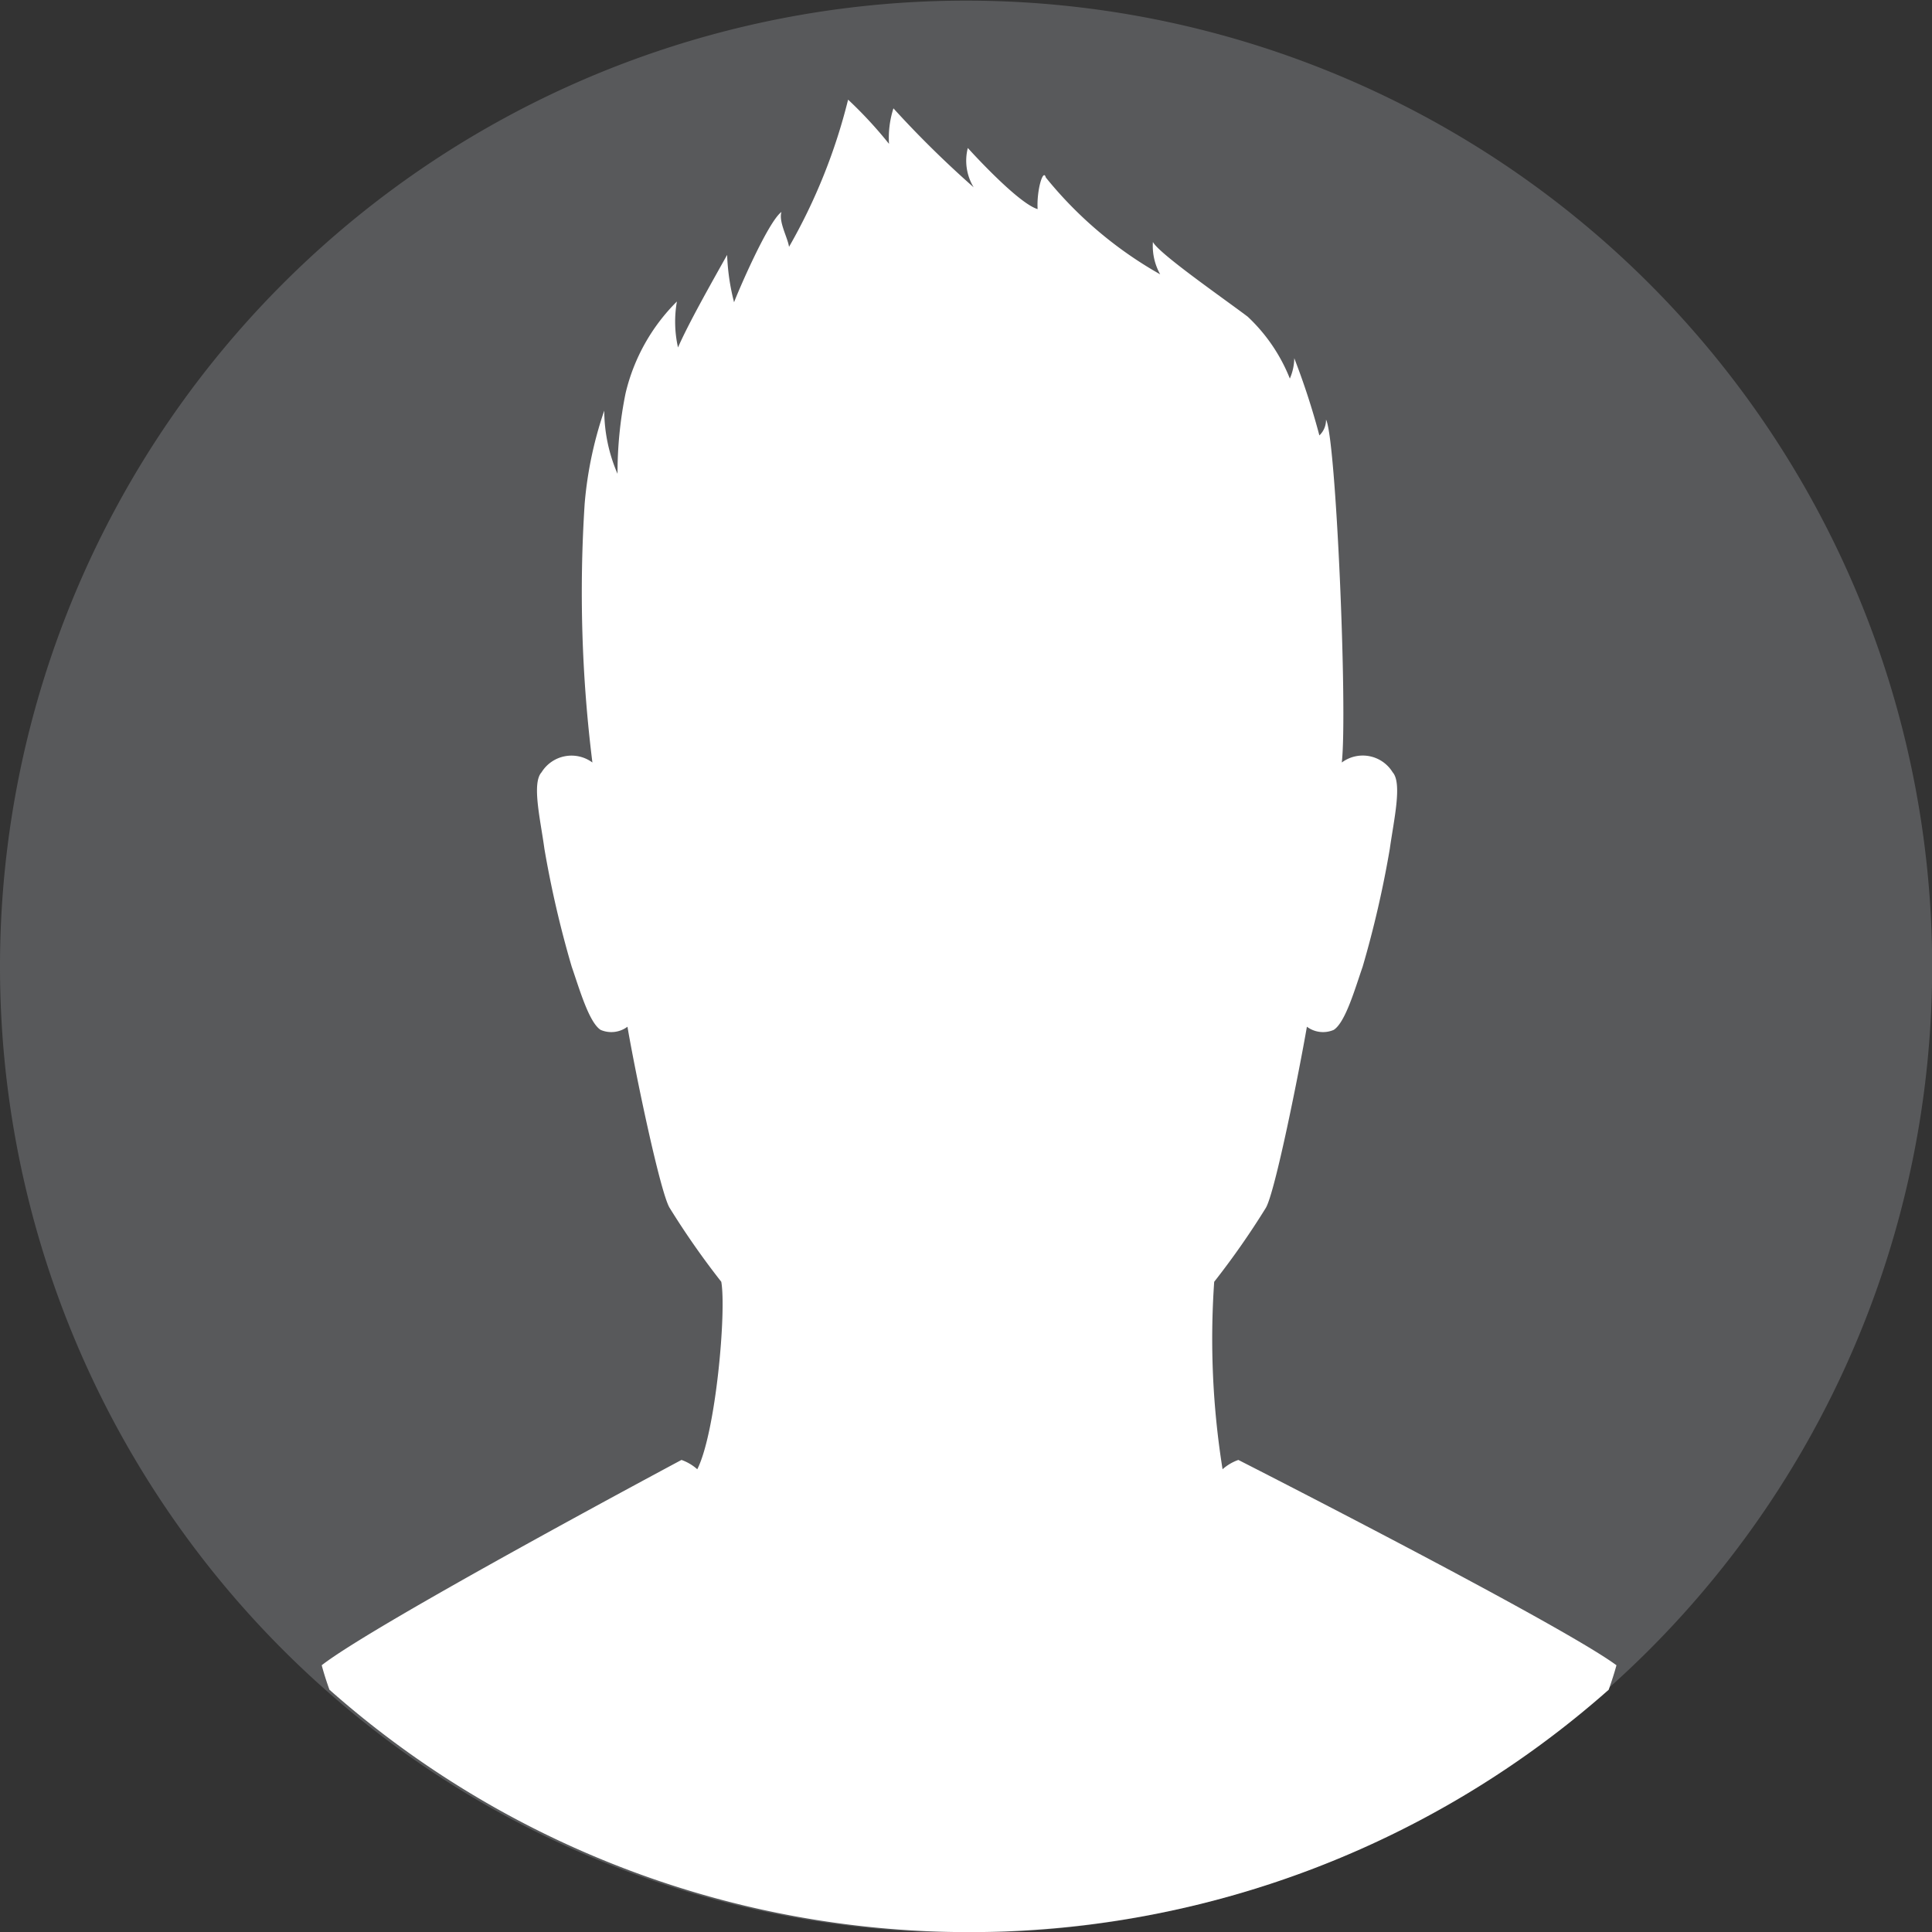 <svg id="Layer_1" data-name="Layer 1" xmlns="http://www.w3.org/2000/svg" viewBox="0 0 122.33 122.33"><rect x="0" y="0" width="122.33" height="122.33" fill="#333333" stroke="none"/><defs><style>.cls-1{fill:#58595b;}.cls-2{fill:#fff;}</style></defs><title>Male</title><path class="cls-1" d="M255.76,384a61.17,61.17,0,1,1,61.17-61.17A61.17,61.17,0,0,1,255.76,384Z" transform="translate(-194.59 -261.62)"/><path class="cls-2" d="M273,354.06a3,3,0,0,0-1,.59,52.28,52.28,0,0,1-.53-11.87,51.11,51.11,0,0,0,3.27-4.68c0.59-1,2.11-8.64,2.6-11.47a1.71,1.71,0,0,0,1.7.2c0.74-.48,1.34-2.59,1.83-4a65.92,65.92,0,0,0,1.72-7.47c0.25-1.8.8-4.15,0.18-4.84a2.22,2.22,0,0,0-3.22-.62c0.37-3.32-.37-20.6-1-21.71a1.35,1.35,0,0,1-.42,1,46.16,46.16,0,0,0-1.59-4.89,3.31,3.31,0,0,1-.28,1.29,10.86,10.86,0,0,0-2.67-3.92c-1.59-1.2-5.63-4-6-4.73a3.68,3.68,0,0,0,.46,2.05,25.29,25.29,0,0,1-7.24-6.13c-0.17-.62-0.59.83-0.52,2-1.28-.38-4.42-3.87-4.42-3.87a3.25,3.25,0,0,0,.37,2.49,64.83,64.83,0,0,1-5.08-5,6.14,6.14,0,0,0-.28,2.25,26.56,26.56,0,0,0-2.59-2.8,36.19,36.19,0,0,1-3.74,9.32c-0.09-.6-0.67-1.59-0.48-2.21-0.88.65-2.84,5.26-3,5.72a13.83,13.83,0,0,1-.44-3c-1.06,1.89-2.46,4.37-3.11,5.86a7.42,7.42,0,0,1-.07-2.91,12.12,12.12,0,0,0-3.25,5.81,25.36,25.36,0,0,0-.51,5.1,10.14,10.14,0,0,1-.84-4,24.4,24.4,0,0,0-1.24,5.89,86.83,86.83,0,0,0,.49,16.39,2.23,2.23,0,0,0-3.22.62c-0.63.69-.07,3,0.18,4.84a65.86,65.86,0,0,0,1.73,7.47c0.49,1.41,1.09,3.52,1.83,4a1.71,1.71,0,0,0,1.7-.2c0.48,2.83,2.07,10.49,2.67,11.47a51.1,51.1,0,0,0,3.27,4.68c0.33,1.86-.34,9.54-1.52,11.87a3,3,0,0,0-1-.59s-19.39,10.35-22.78,13c0.12,0.45.29,1,.49,1.55a61.11,61.11,0,0,0,81,0c0.2-.57.37-1.1,0.49-1.55C293.36,364.42,273,354.06,273,354.06Z" transform="translate(-194.59 -261.62)"/></svg>